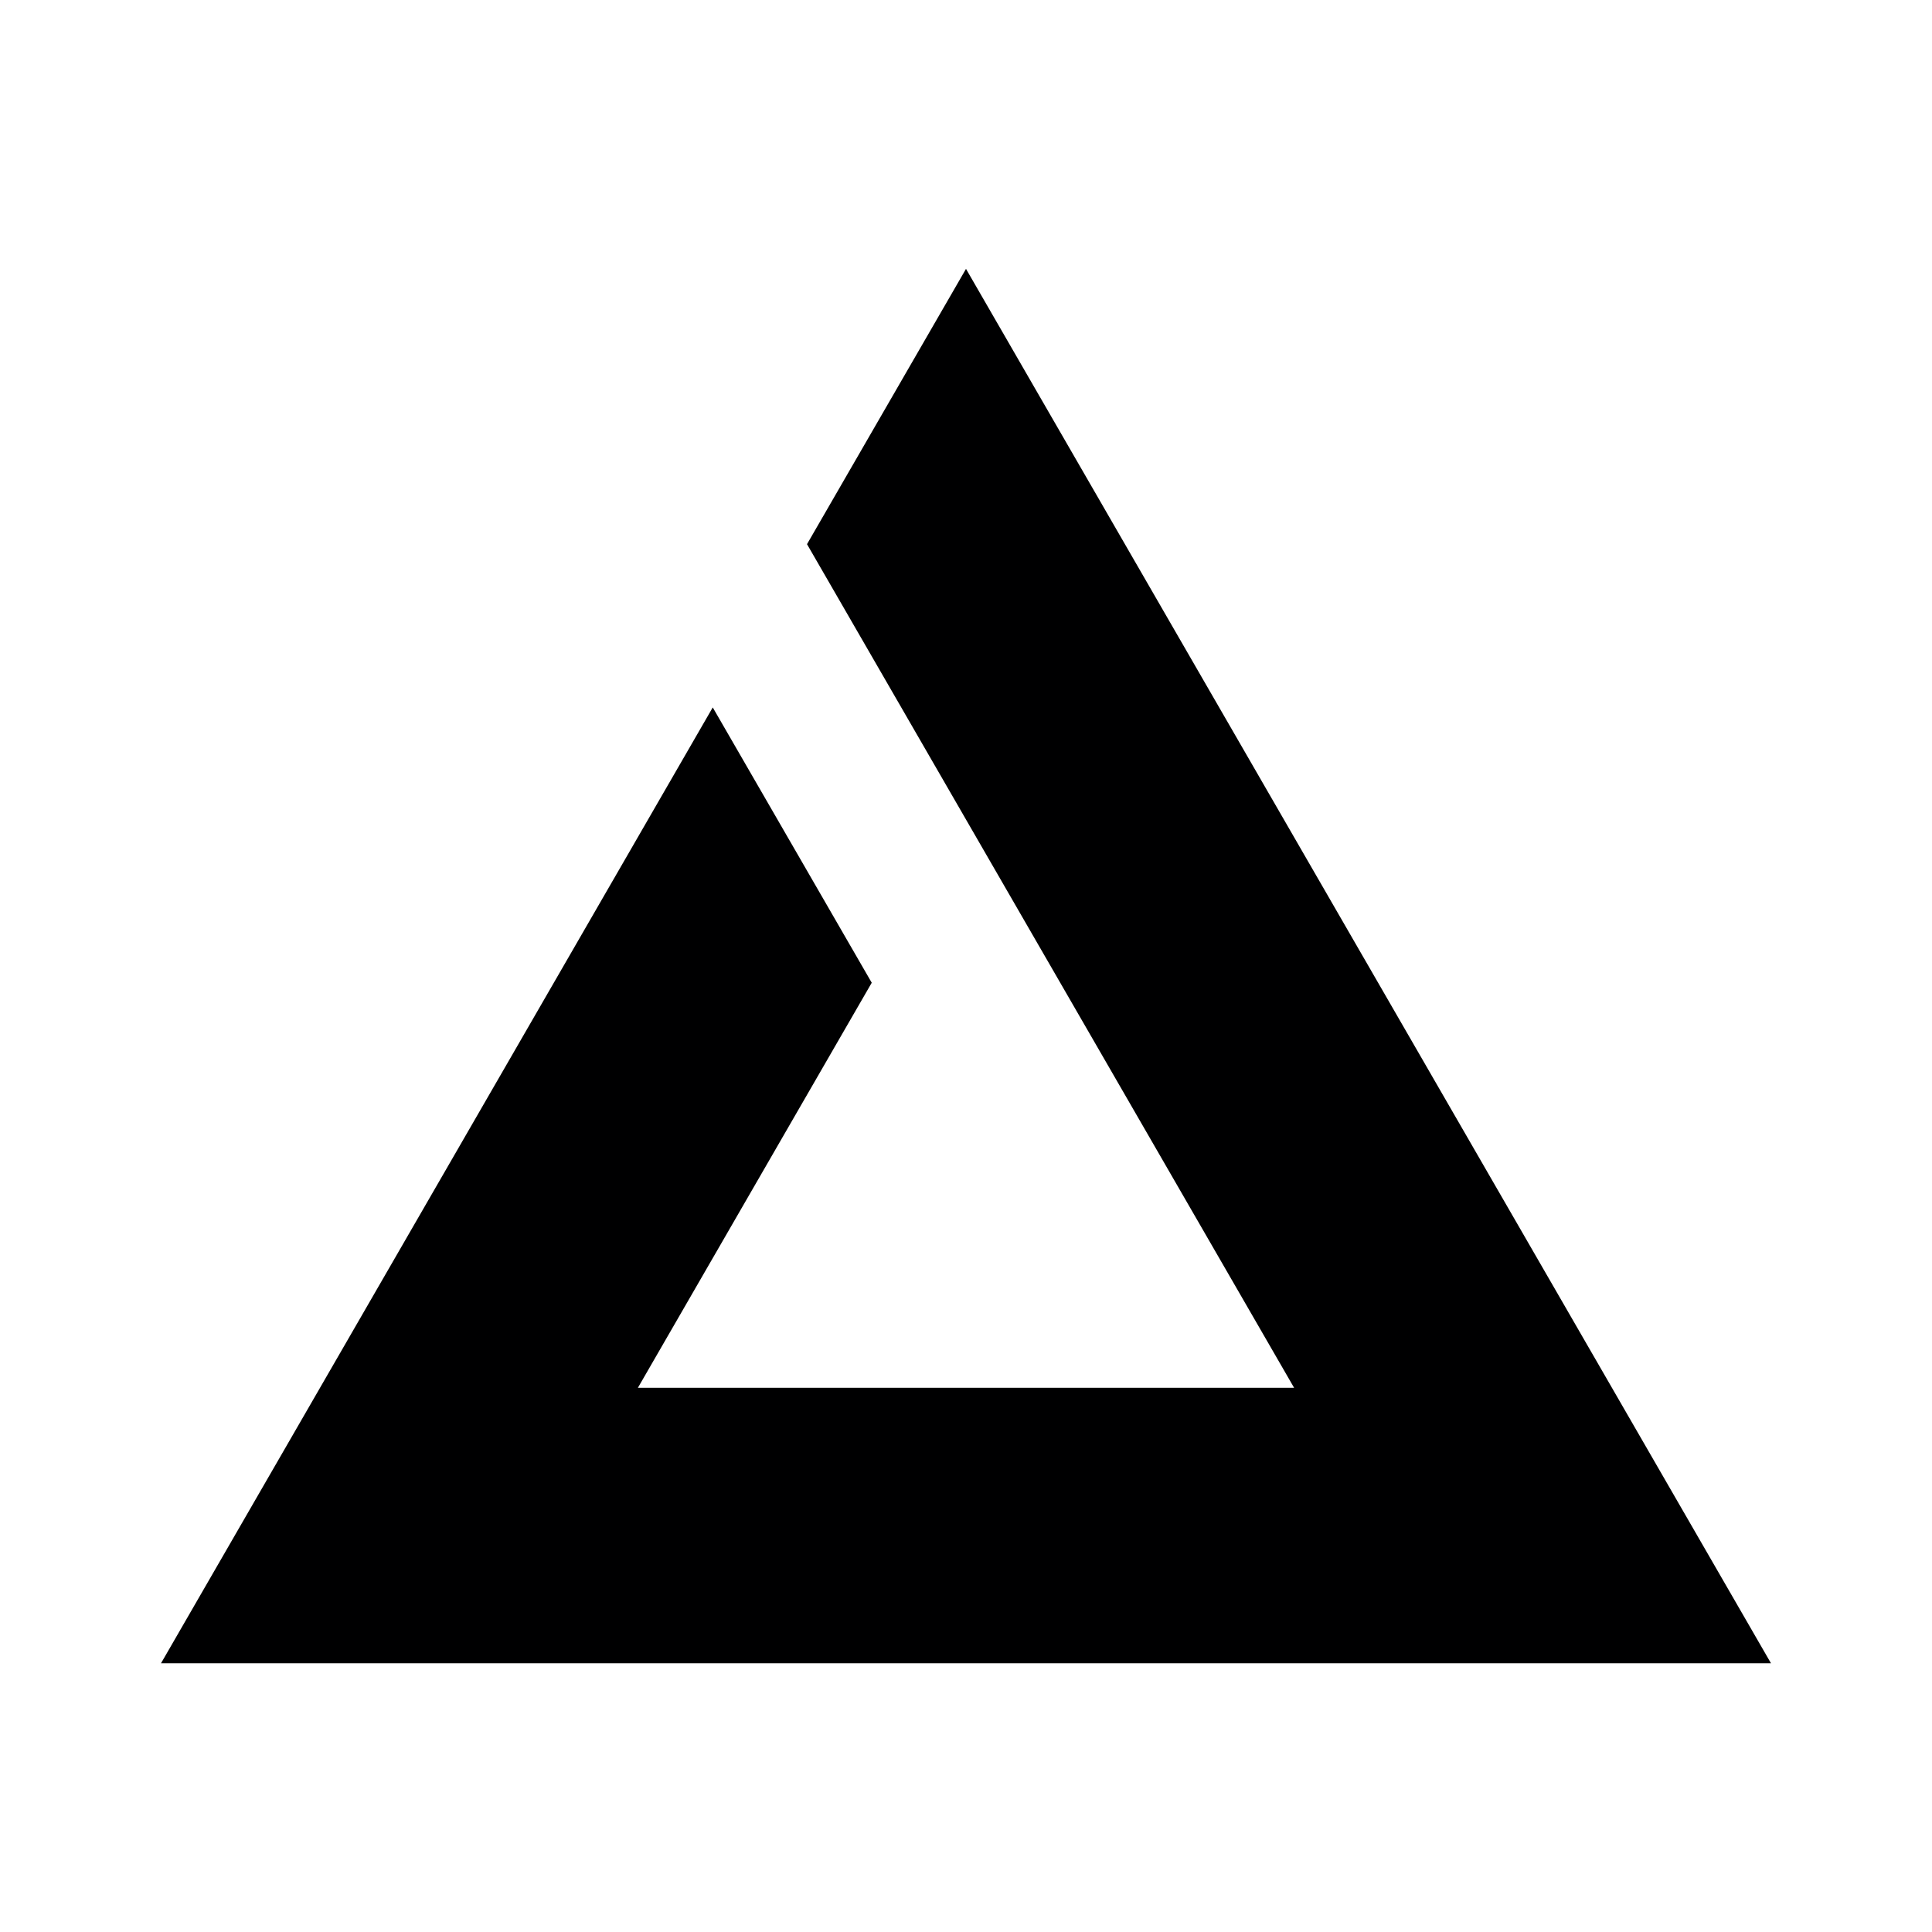 <svg xmlns="http://www.w3.org/2000/svg" width="24" height="24" fill="none" viewBox="0 0 24 24">
    <path fill="#000001" fill-rule="evenodd" d="M16.076 17.24H7.924l2.905-5.032-1.975-3.42L2 20.662h20L12 3.34l-1.975 3.42z" clip-rule="evenodd"/>
</svg>
